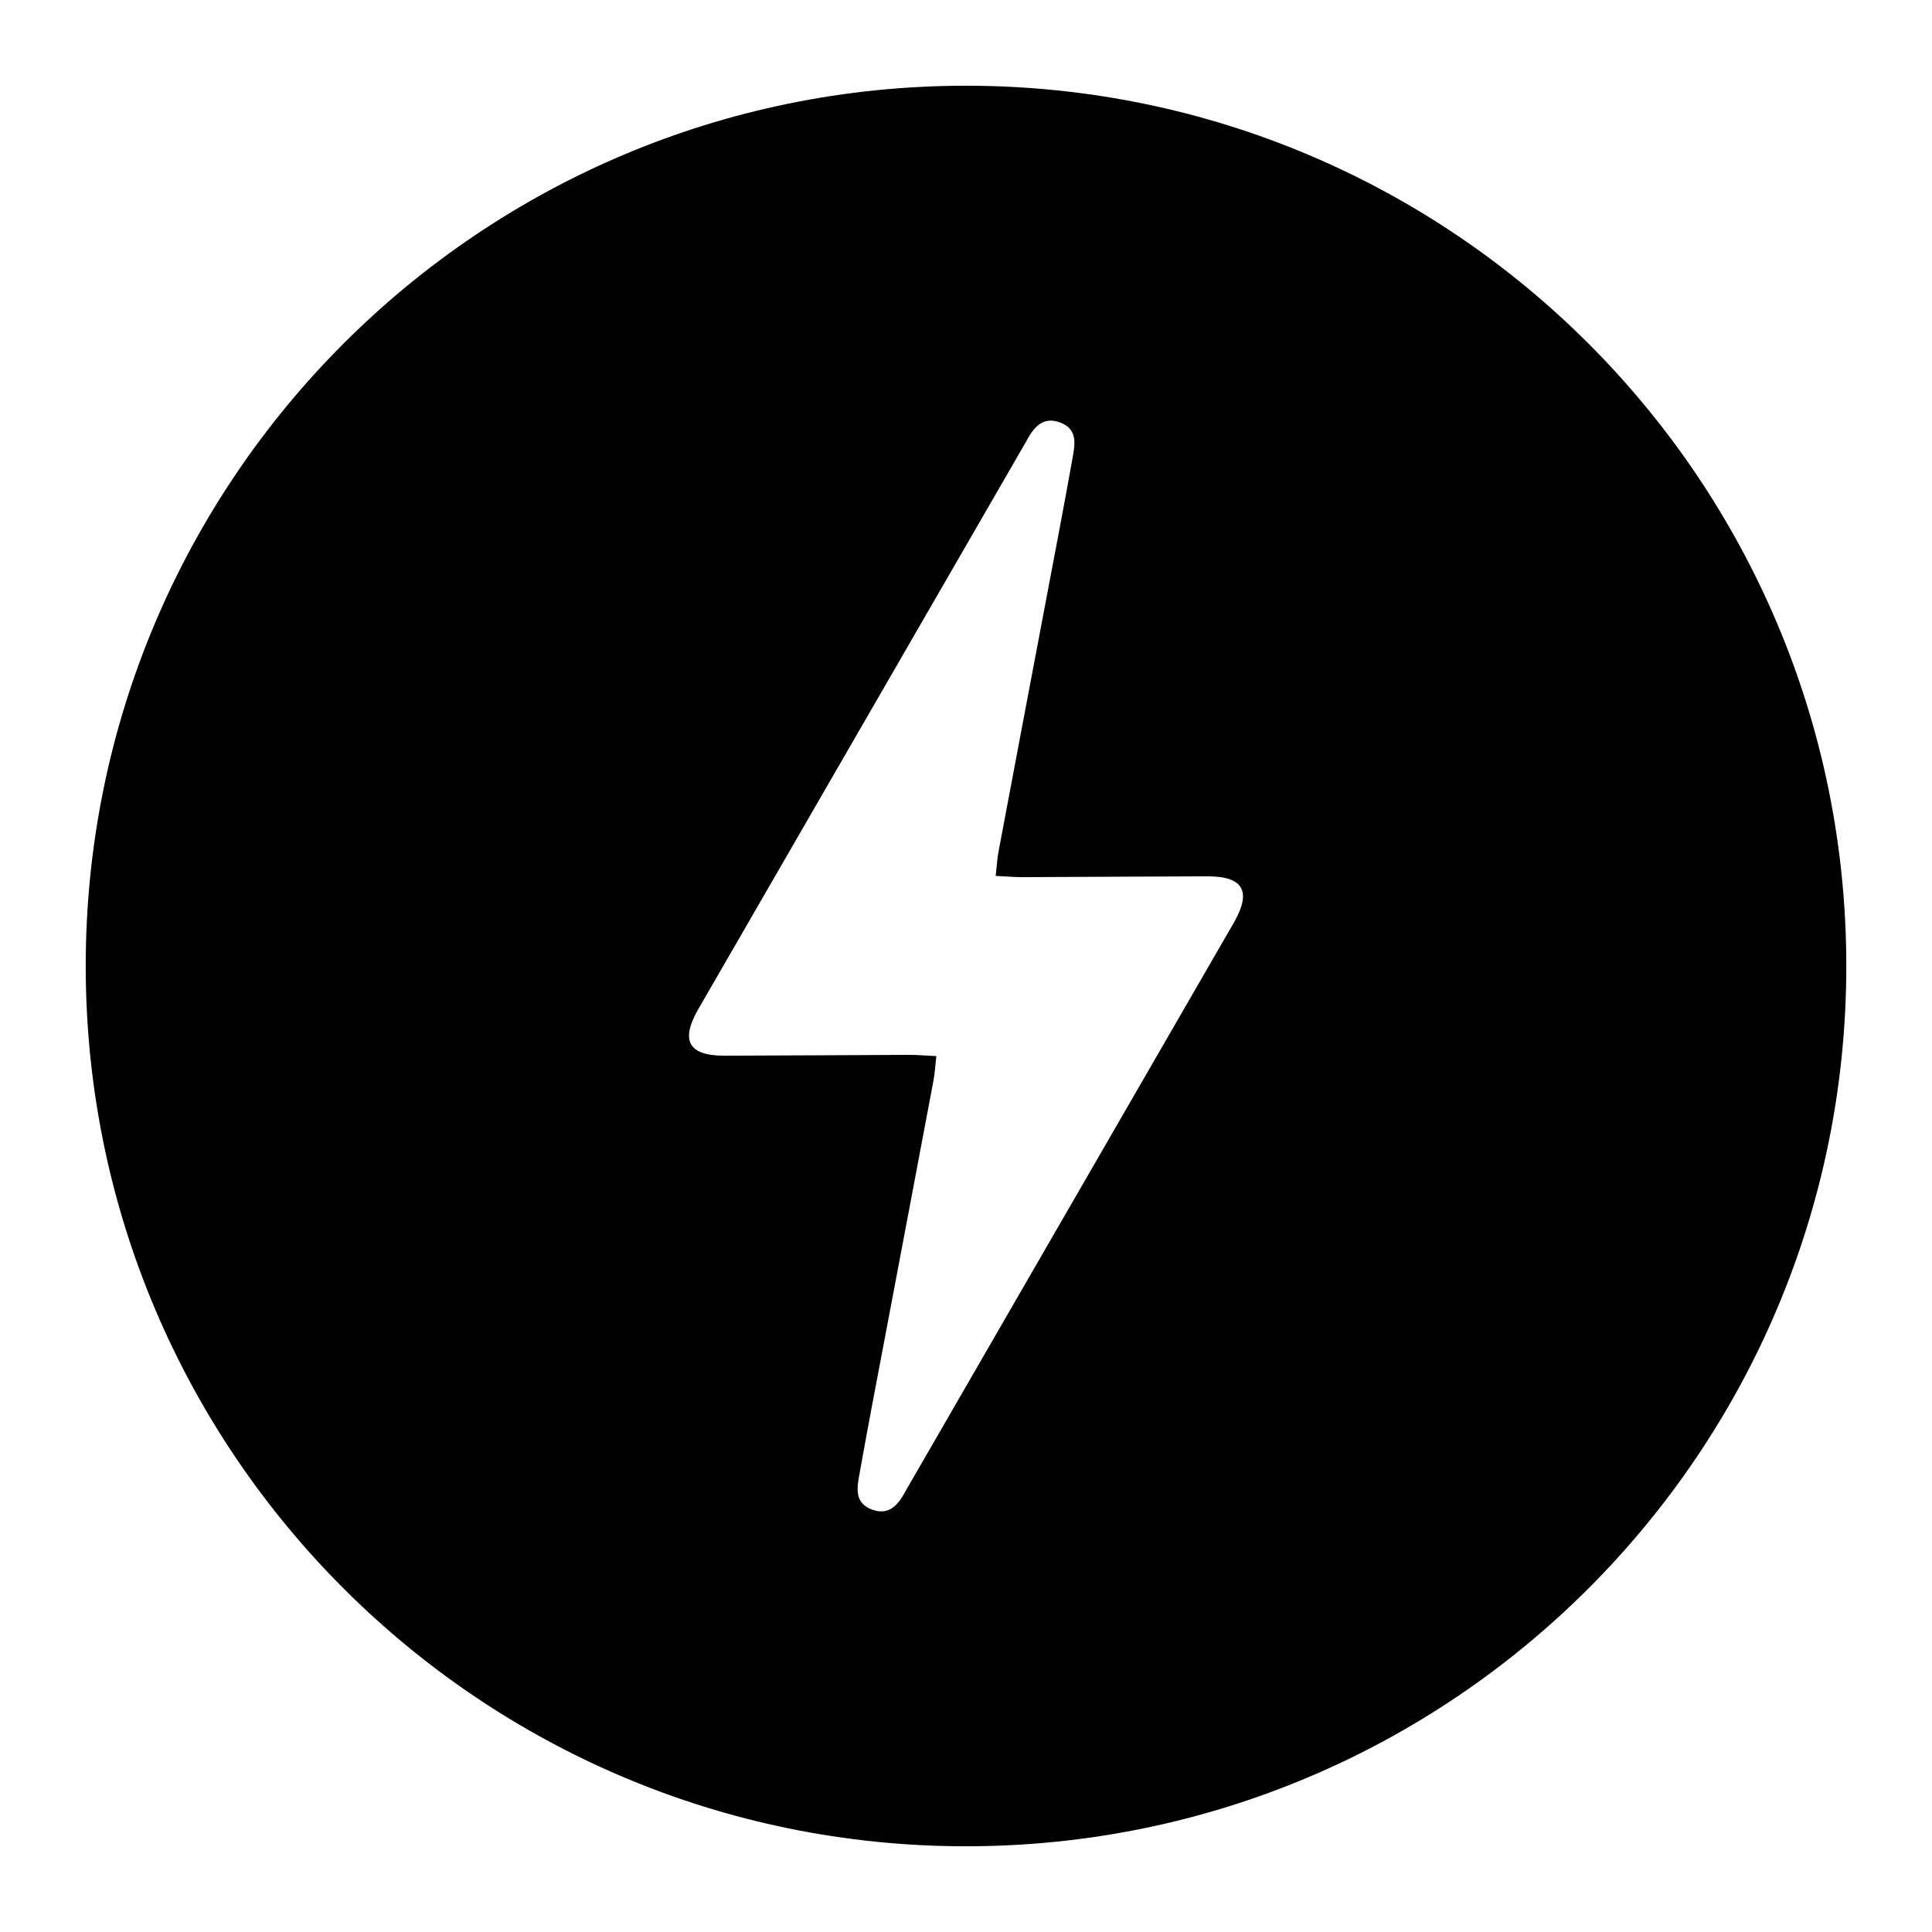 <svg xmlns="http://www.w3.org/2000/svg" xmlns:xlink="http://www.w3.org/1999/xlink" version="1.1" x="0px" y="0px" viewBox="0 0 100 100" enable-background="new 0 0 100 100" xml:space="preserve"><path d="M50,4.437C24.836,4.437,4.437,24.836,4.437,50S24.836,95.563,50,95.563S95.564,75.164,95.564,50S75.164,4.437,50,4.437z   M63.854,47.774c-5.618,9.734-11.241,19.465-16.863,29.196c-0.021,0.037-0.046,0.073-0.066,0.111  c-0.382,0.716-0.832,1.402-1.784,1.056c-0.994-0.361-0.761-1.238-0.629-1.984c0.435-2.448,0.908-4.889,1.369-7.332  c0.812-4.297,1.628-8.593,2.435-12.89c0.069-0.366,0.089-0.741,0.149-1.267c-0.531-0.025-0.979-0.066-1.425-0.064  c-3.177,0.01-6.355,0.036-9.532,0.043c-1.869,0.004-2.309-0.774-1.361-2.416c5.618-9.734,11.241-19.465,16.863-29.196  c0.021-0.037,0.046-0.073,0.066-0.111c0.382-0.716,0.832-1.402,1.784-1.056c0.994,0.361,0.761,1.238,0.629,1.984  c-0.435,2.448-0.908,4.889-1.369,7.332c-0.812,4.297-1.628,8.593-2.435,12.89c-0.069,0.366-0.089,0.741-0.149,1.267  c0.531,0.025,0.979,0.066,1.425,0.064c3.177-0.01,6.355-0.036,9.532-0.043C64.362,45.355,64.801,46.132,63.854,47.774z"></path></svg>